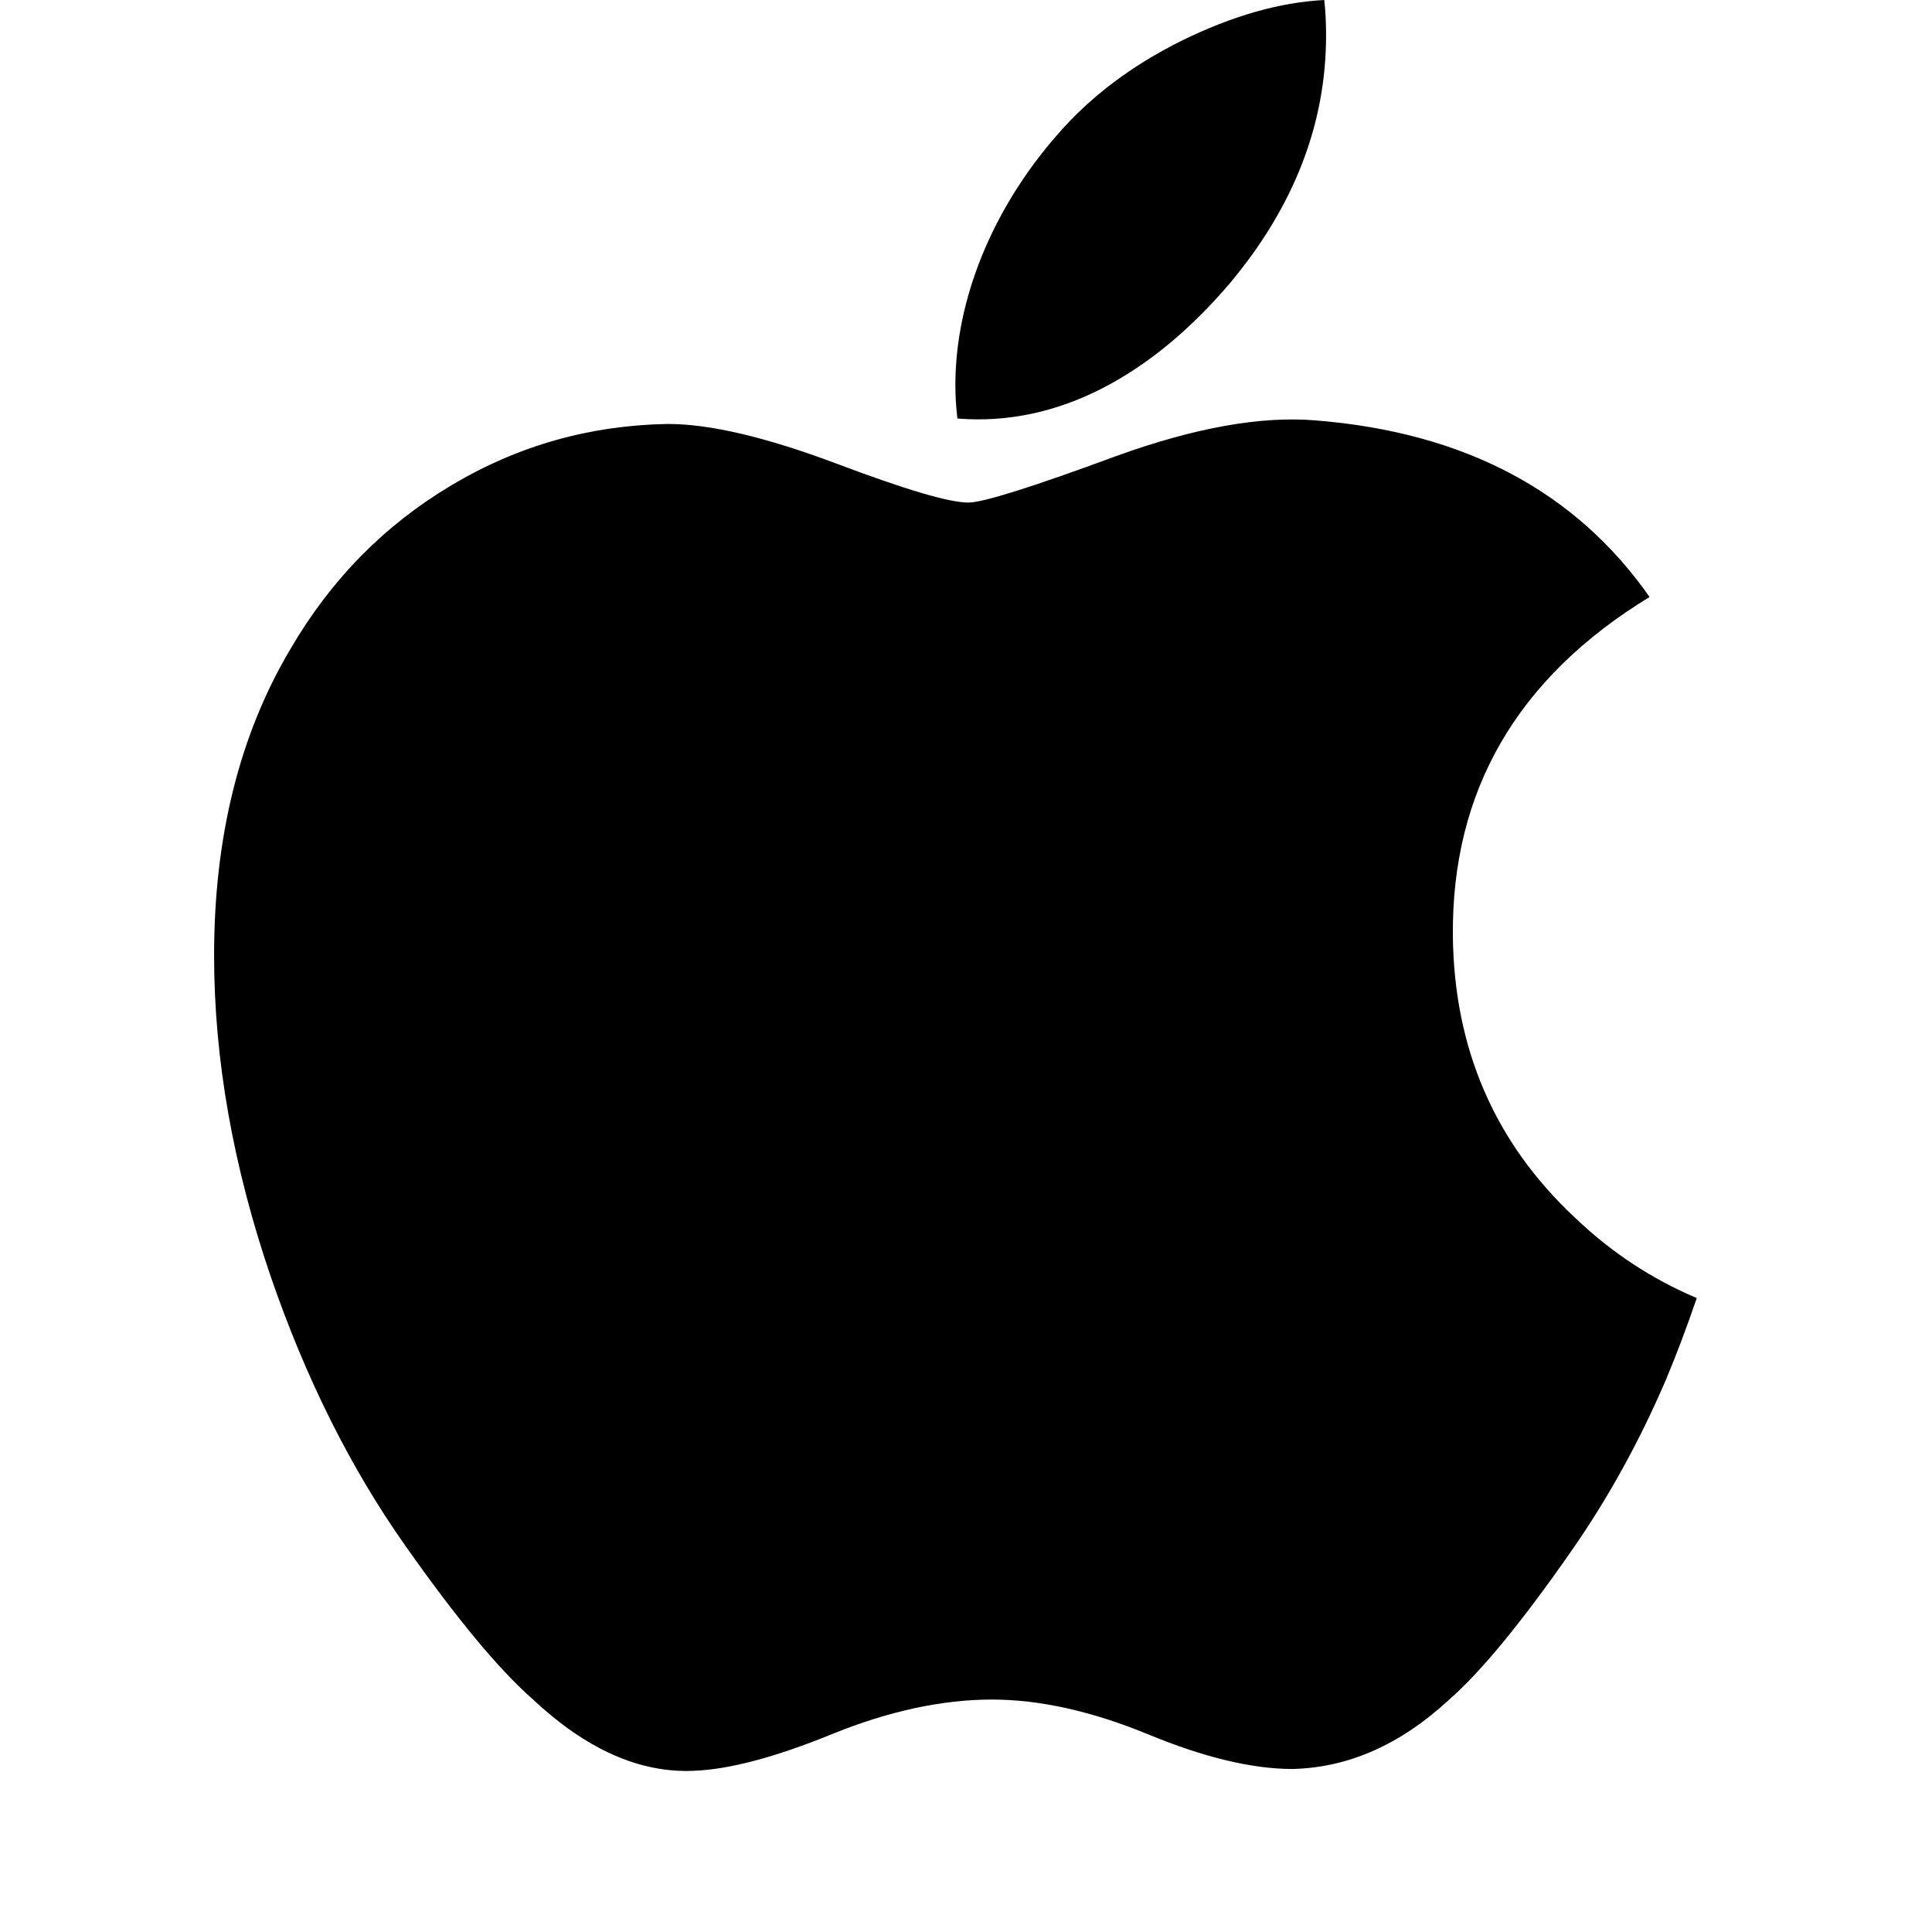 <svg width="16" height="16" viewBox="0 0 16 16" fill="none" xmlns="http://www.w3.org/2000/svg">
<path d="M13.795 11.43C13.575 11.942 13.314 12.414 13.011 12.848C12.599 13.439 12.262 13.848 12.002 14.075C11.599 14.448 11.167 14.639 10.704 14.65C10.372 14.65 9.972 14.555 9.506 14.362C9.038 14.17 8.608 14.075 8.215 14.075C7.803 14.075 7.361 14.17 6.888 14.362C6.415 14.555 6.033 14.655 5.742 14.665C5.298 14.684 4.856 14.488 4.415 14.075C4.133 13.828 3.781 13.404 3.359 12.804C2.906 12.163 2.534 11.42 2.242 10.572C1.93 9.657 1.773 8.771 1.773 7.913C1.773 6.93 1.984 6.082 2.407 5.372C2.74 4.801 3.182 4.351 3.735 4.021C4.288 3.69 4.886 3.522 5.53 3.511C5.882 3.511 6.344 3.621 6.918 3.836C7.491 4.052 7.858 4.162 8.019 4.162C8.14 4.162 8.548 4.034 9.241 3.778C9.895 3.541 10.448 3.443 10.9 3.482C12.127 3.581 13.048 4.068 13.661 4.944C12.564 5.613 12.021 6.549 12.032 7.751C12.042 8.686 12.38 9.465 13.043 10.084C13.343 10.371 13.679 10.592 14.052 10.75C13.971 10.986 13.886 11.213 13.795 11.43ZM10.982 0.293C10.982 1.027 10.716 1.712 10.185 2.346C9.544 3.099 8.769 3.535 7.929 3.466C7.918 3.378 7.912 3.285 7.912 3.188C7.912 2.484 8.217 1.73 8.758 1.114C9.028 0.802 9.371 0.543 9.788 0.336C10.204 0.132 10.597 0.019 10.967 0C10.978 0.098 10.982 0.196 10.982 0.293V0.293Z" fill="black"/>
</svg>
